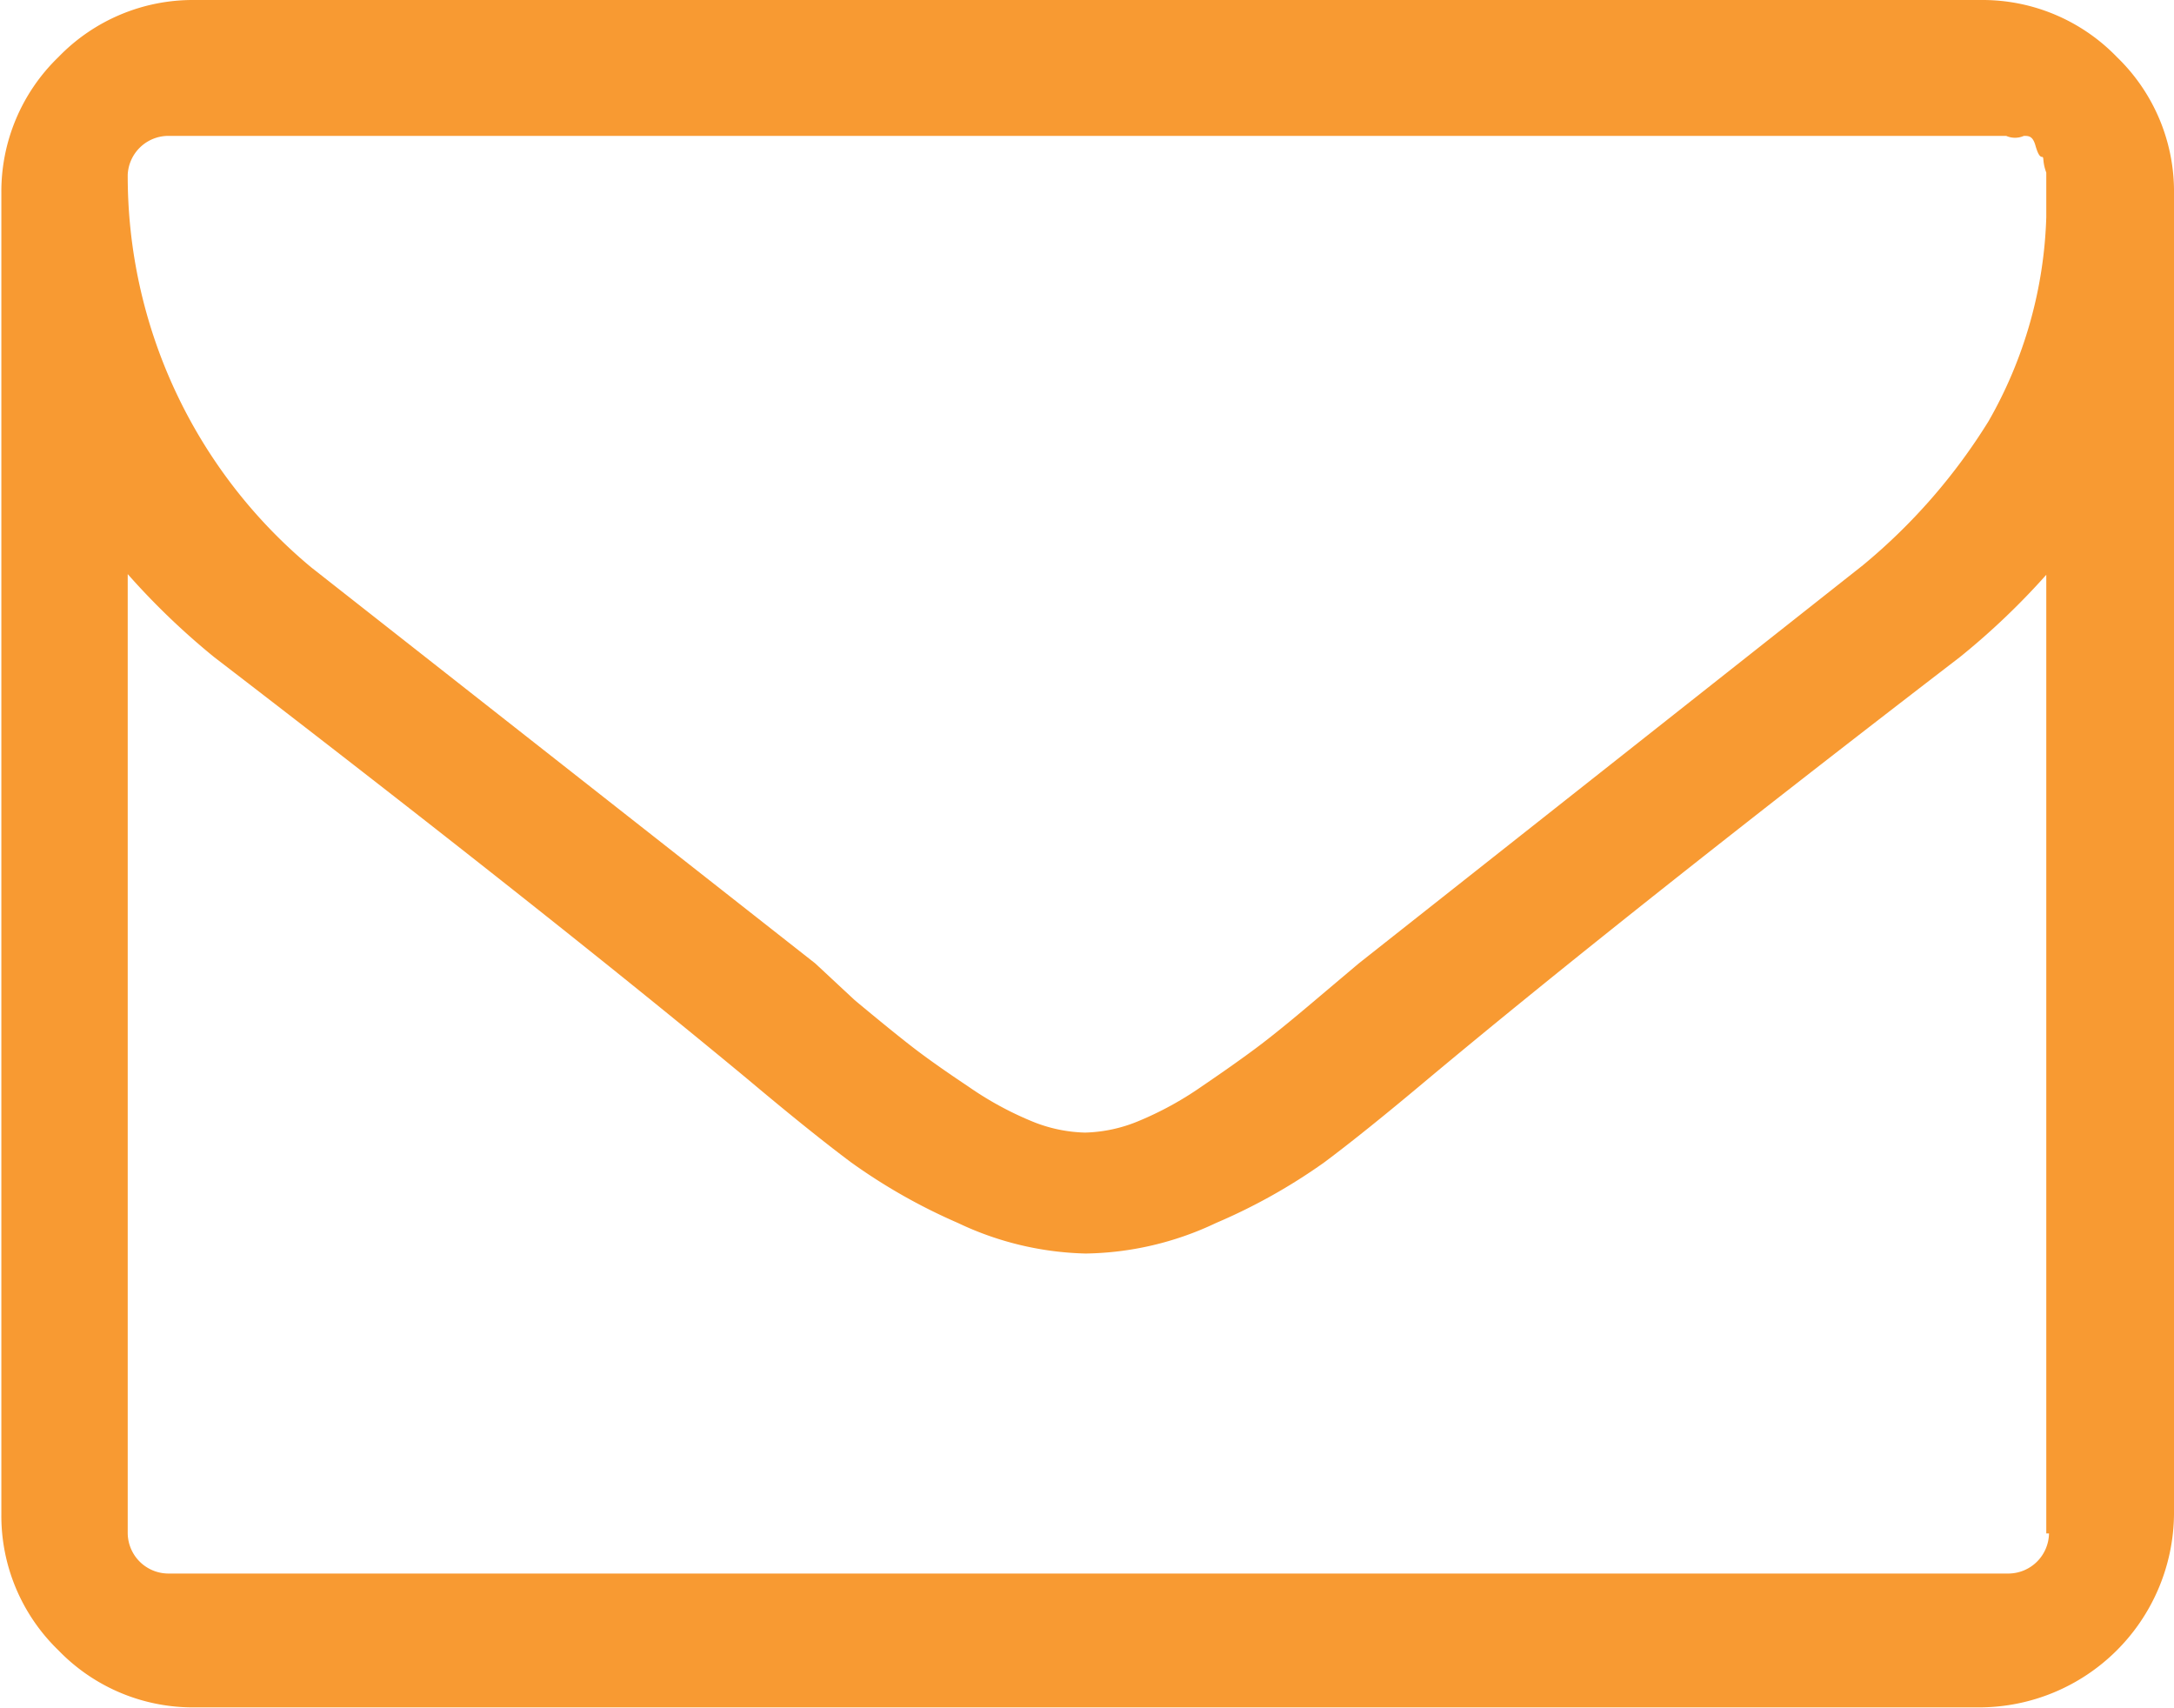 <svg xmlns="http://www.w3.org/2000/svg" viewBox="0 0 32 25.14"><title>Asset 2</title><g id="Layer_2" data-name="Layer 2"><g id="Layer_1-2" data-name="Layer 1"><path style="fill: #f89a32" d="M31.16.84a2.75,2.75,0,0,0-2-.84H2.86a2.75,2.75,0,0,0-2,.84,2.75,2.75,0,0,0-.84,2V22.29a2.75,2.75,0,0,0,.84,2,2.75,2.75,0,0,0,2,.84H29.14A2.87,2.87,0,0,0,32,22.29V2.86A2.75,2.75,0,0,0,31.16.84Zm-1,21.73a.6.6,0,0,1-.59.59H2.47a.6.6,0,0,1-.59-.59V8.45A10.76,10.76,0,0,0,3.15,9.67Q8.07,13.45,11,15.88q.94.79,1.53,1.23A8.48,8.48,0,0,0,14.1,18a4.61,4.61,0,0,0,1.88.45h0A4.61,4.61,0,0,0,17.9,18a8.47,8.47,0,0,0,1.59-.89q.59-.44,1.53-1.23,2.91-2.43,7.83-6.21a10.71,10.71,0,0,0,1.27-1.21V22.57ZM30.12,3v.2a6.43,6.43,0,0,1-.85,3,8.65,8.65,0,0,1-1.85,2.12L20,14.18l-.64.54q-.53.45-.85.69t-.82.58a4.91,4.91,0,0,1-.93.51,2.18,2.18,0,0,1-.79.17h0a2.19,2.19,0,0,1-.79-.17,4.9,4.9,0,0,1-.93-.51q-.51-.34-.82-.58t-.85-.69L12,14.18,4.58,8.35a7.49,7.49,0,0,1-2.7-5.78A.6.6,0,0,1,2.47,2H29.53a.32.32,0,0,0,.26,0c.07,0,.13,0,.17.14s.07.17.1.17,0,.07.06.23V3Z"/></g></g></svg>